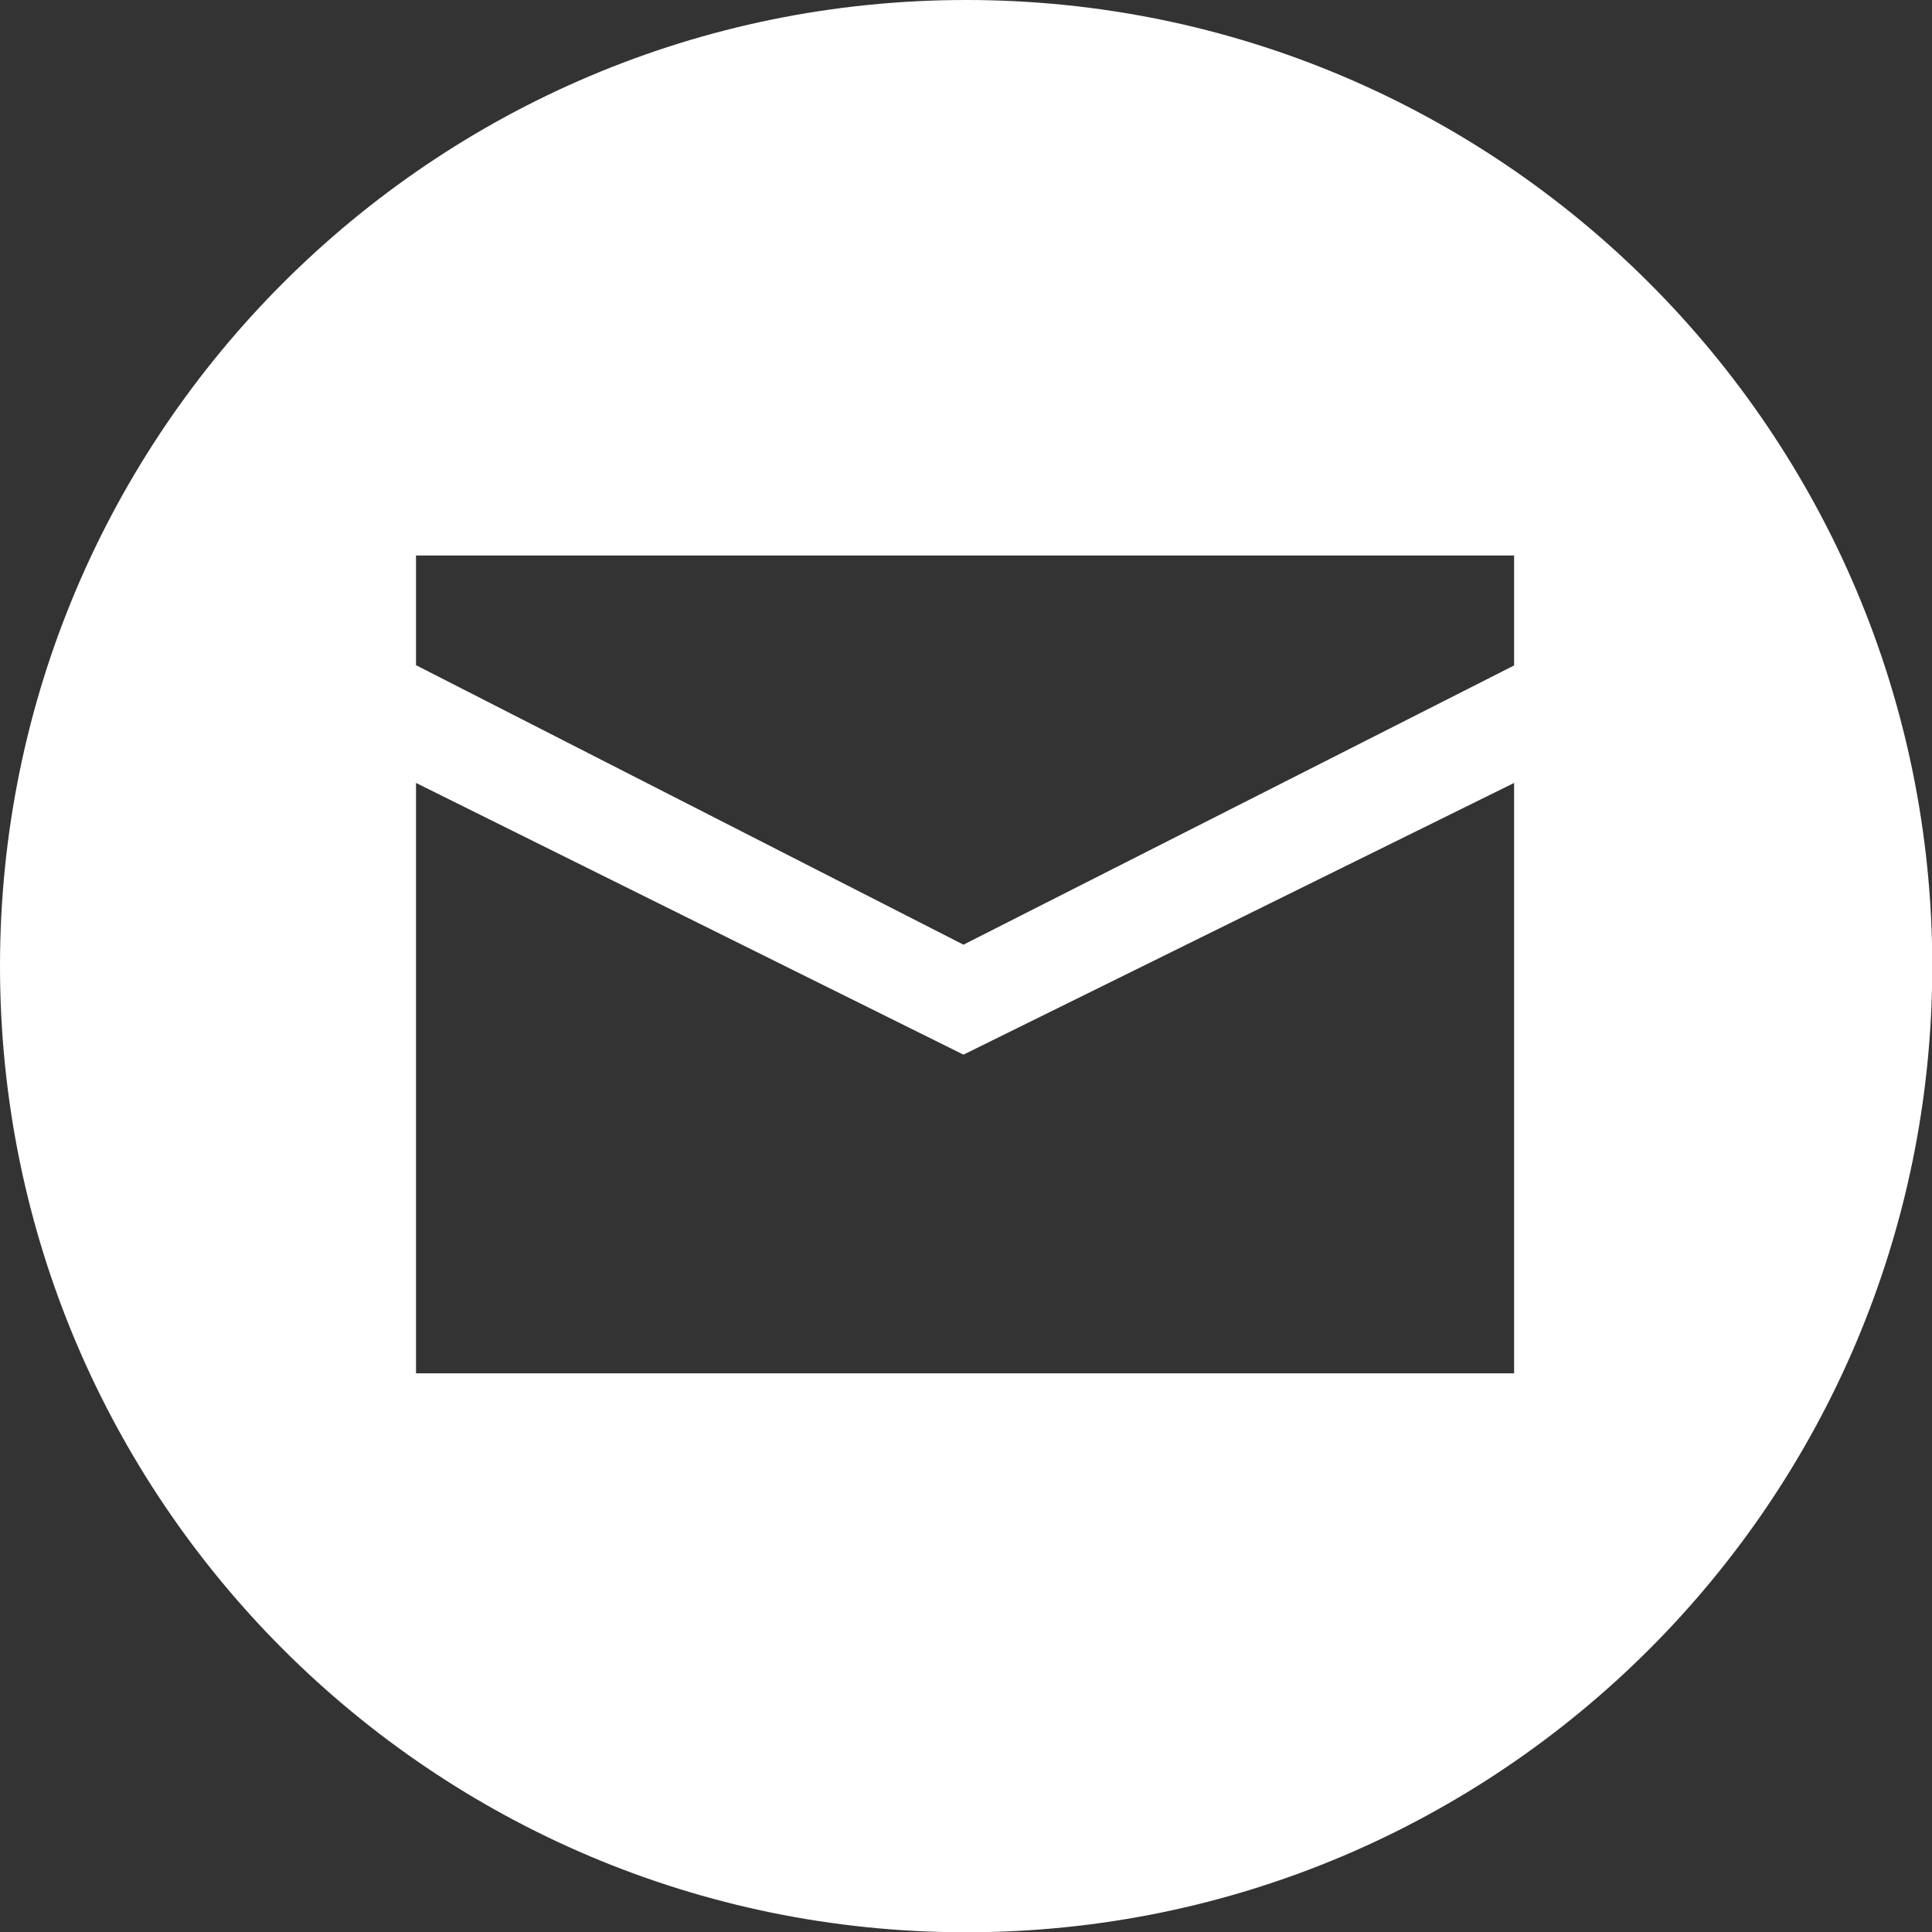 <?xml version="1.0" encoding="utf-8"?>
<!-- Generator: Adobe Illustrator 24.2.1, SVG Export Plug-In . SVG Version: 6.00 Build 0)  -->
<svg version="1.1" id="Layer_1" xmlns="http://www.w3.org/2000/svg" xmlns:xlink="http://www.w3.org/1999/xlink" x="0px" y="0px"
	 viewBox="0 0 720.3 720.3" style="enable-background:new 0 0 720.3 720.3;" xml:space="preserve">
<rect x="0" y="0" width="720.3" height="720.3" fill="#333333" stroke="none"/>
<style type="text/css">
	.st0{fill:#FFFFFF;}
</style>
<g id="Layer_2_1_">
	<g id="Layer_1-2">
		<path class="st0" d="M360.2,0C161.3,0,0,161.3,0,360.2s161.3,360.2,360.2,360.2s360.2-161.3,360.2-360.2S559.1,0,360.2,0z
			 M564.5,512H155.1V291.9l204.1,101.3l205.3-101.3V512z M564.5,248.1L359.2,352.2L155.1,248v-40.9h409.4V248.1z"/>
	</g>
</g>
</svg>
